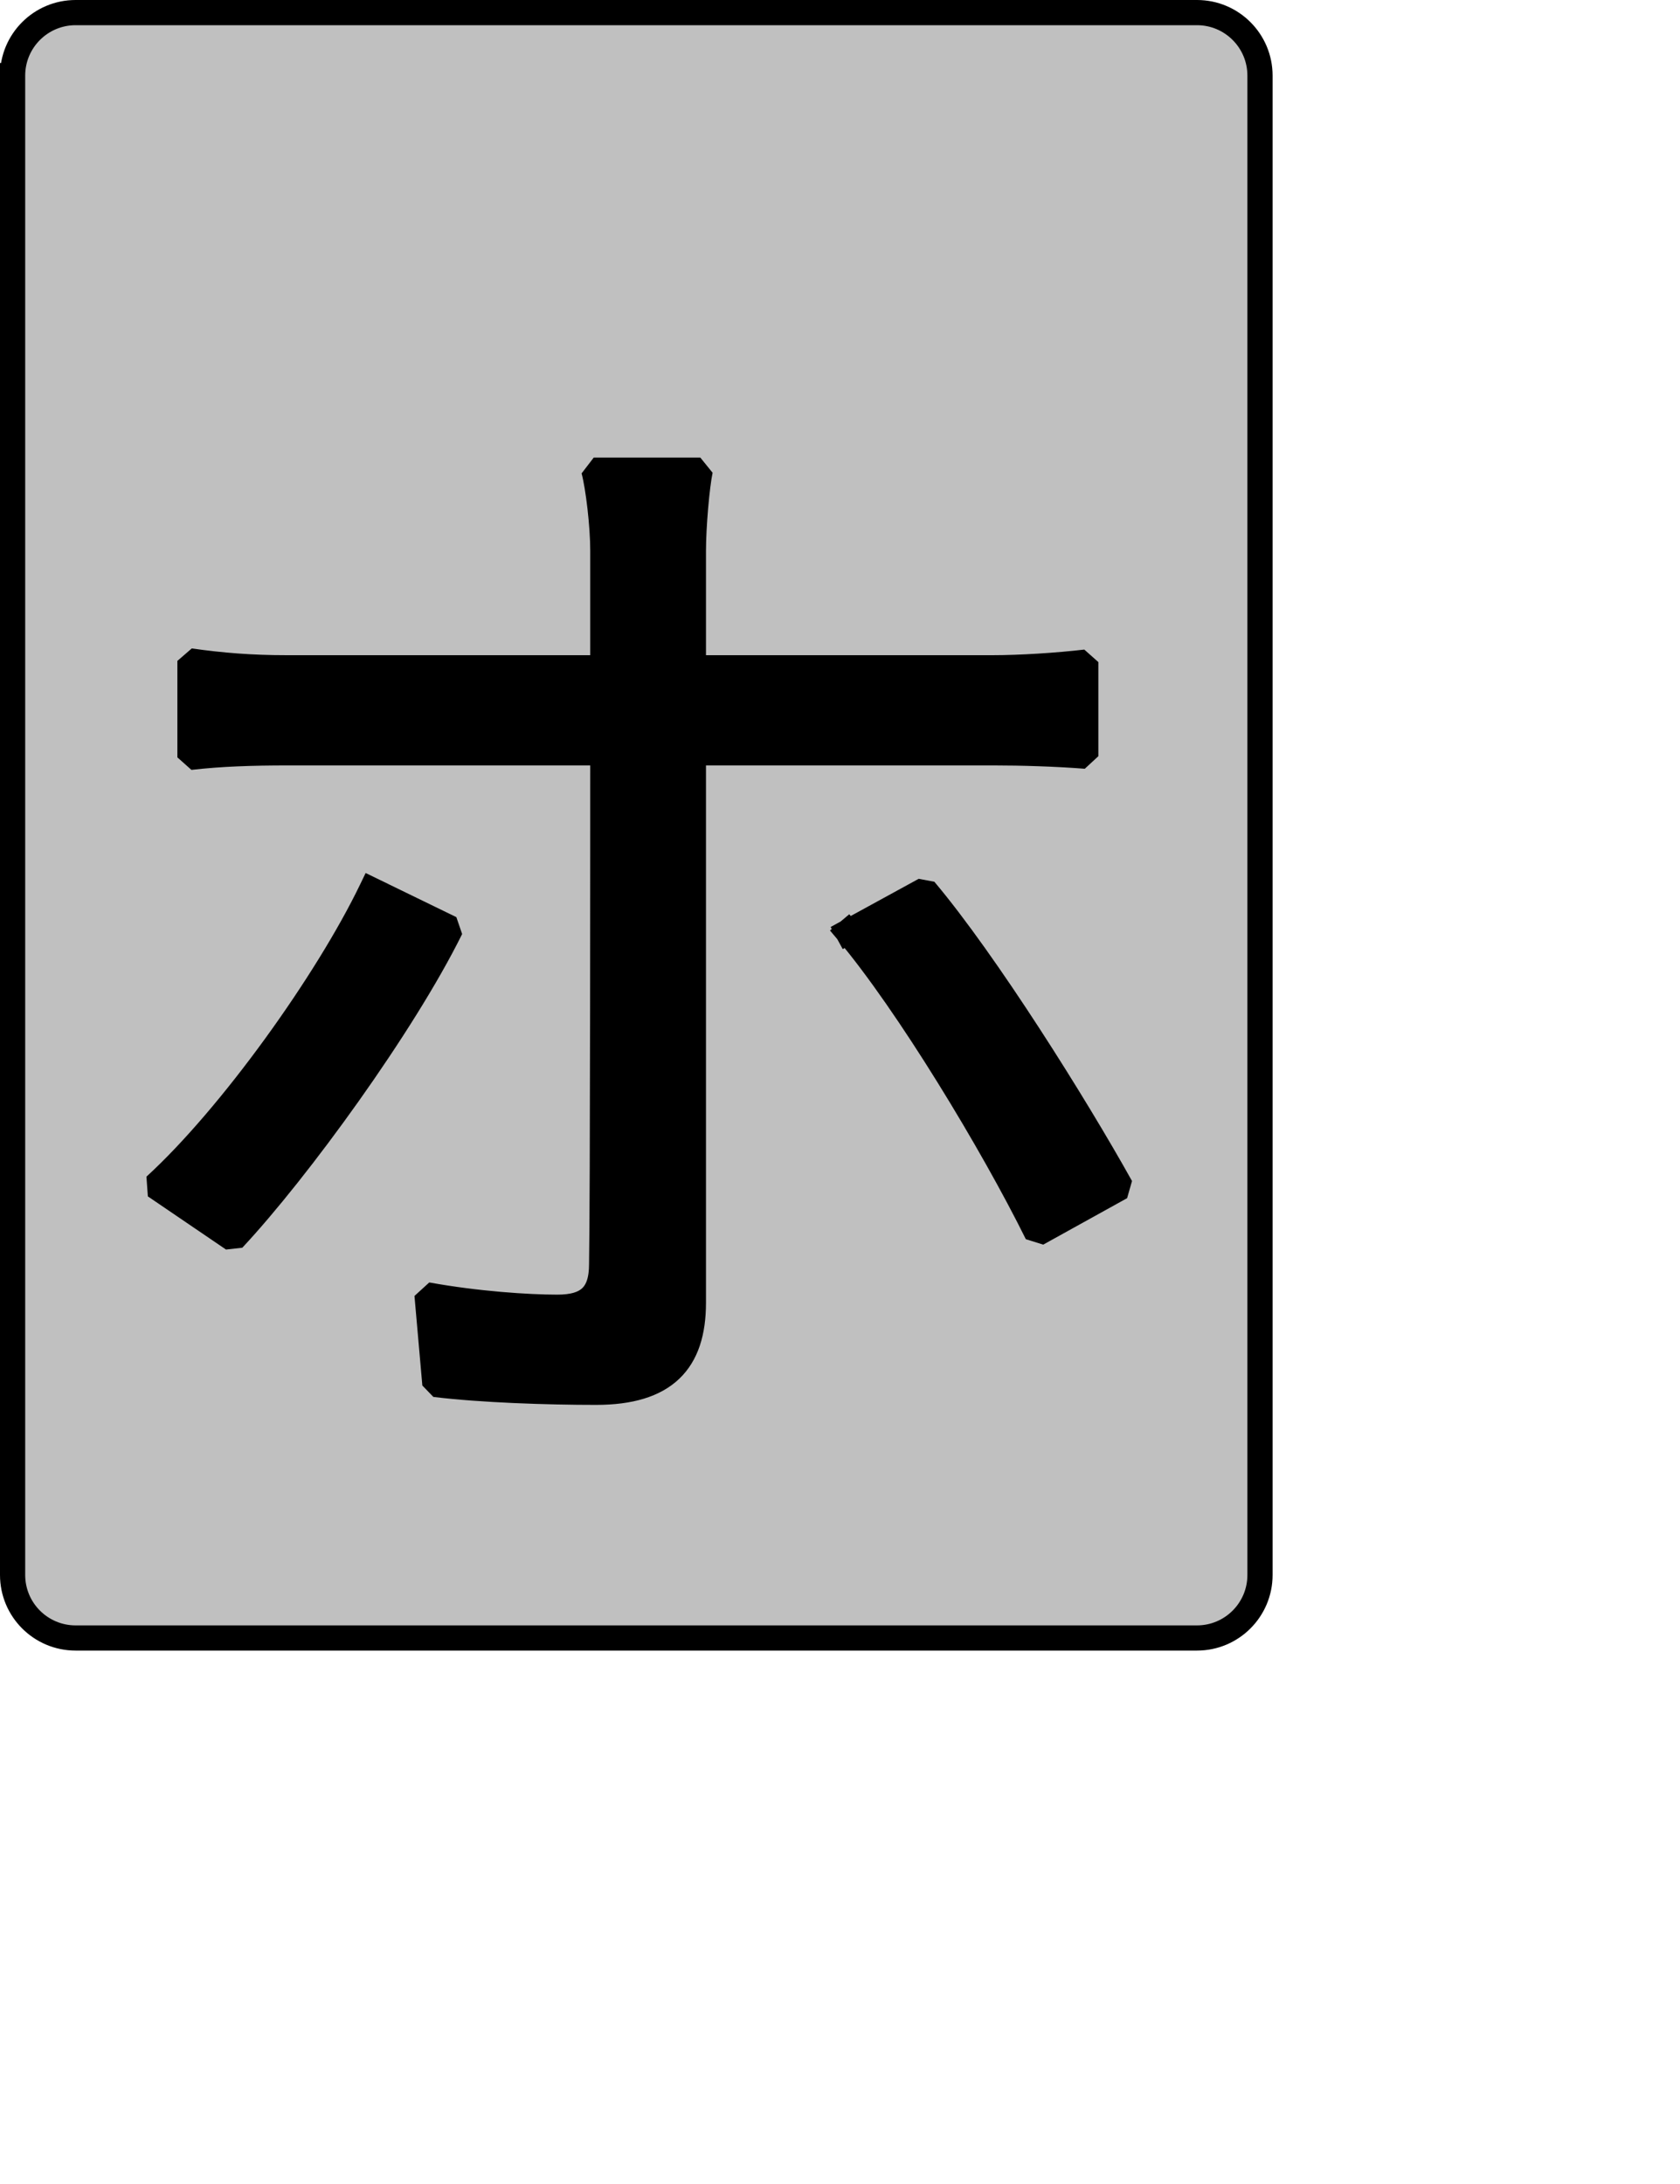 <?xml version="1.0" encoding="UTF-8" standalone="no"?>
<svg width="35.278mm" height="45.861mm"
 xmlns="http://www.w3.org/2000/svg" xmlns:xlink="http://www.w3.org/1999/xlink"  version="1.2" baseProfile="tiny">
<title>Qt SVG Document</title>
<desc>Generated with Qt</desc>
<defs>
</defs>
<g fill="none" stroke="black" stroke-width="1" fill-rule="evenodd" stroke-linecap="square" stroke-linejoin="bevel" >

<g fill="#c0c0c0" fill-opacity="1" stroke="none" transform="matrix(1,0,0,1,0,0)"
font-family="Noto Sans" font-size="10" font-weight="400" font-style="normal" 
>
<path vector-effect="none" fill-rule="evenodd" d="M1,6 C1,3.239 3.239,1 6,1 L95,1 C97.761,1 100,3.239 100,6 L100,125 C100,127.761 97.761,130 95,130 L6,130 C3.239,130 1,127.761 1,125 L1,6"/>
</g>

<g fill="none" stroke="#000000" stroke-opacity="1" stroke-width="2" stroke-linecap="square" stroke-linejoin="bevel" transform="matrix(1,0,0,1,0,0)"
font-family="Noto Sans" font-size="10" font-weight="400" font-style="normal" 
>
<path vector-effect="none" fill-rule="evenodd" d="M1,6 C1,3.239 3.239,1 6,1 L95,1 C97.761,1 100,3.239 100,6 L100,125 C100,127.761 97.761,130 95,130 L6,130 C3.239,130 1,127.761 1,125 L1,6"/>
</g>

<g fill="none" stroke="#000000" stroke-opacity="1" stroke-width="2" stroke-linecap="square" stroke-linejoin="bevel" transform="matrix(1,0,0,1,0,0)"
font-family="Noto Sans CJK JP" font-size="90" font-weight="400" font-style="normal" 
>
<path vector-effect="none" fill-rule="evenodd" d="M29.484,70.625 C25.969,77.922 18.312,88.625 12.297,94.125 L18.5,98.344 C23.625,92.859 32,81.344 35.781,73.688 L29.484,70.625 M78.891,59.75 C81.047,59.75 83.75,59.828 86.172,60.016 L86.172,52.547 C83.922,52.812 80.953,53 78.797,53 L55.031,53 L55.031,43.703 C55.031,41.812 55.312,38.562 55.578,37.312 L47.125,37.312 C47.484,38.656 47.844,41.719 47.844,43.703 L47.844,53 L22.734,53 C19.938,53 17.594,52.812 15.078,52.453 L15.078,60.109 C17.516,59.828 20.031,59.75 22.812,59.75 L47.844,59.75 L47.844,60.469 C47.844,64.688 47.844,95.469 47.75,100.328 C47.75,102.766 46.672,103.75 44.234,103.75 C41.906,103.75 37.844,103.484 33.891,102.766 L34.516,109.875 C38.203,110.328 43.516,110.5 47.297,110.5 C52.781,110.5 55.031,108.078 55.031,103.391 L55.031,59.75 L78.891,59.75 M67.281,73.969 C72.047,79.625 78.797,90.797 82.312,97.906 L88.969,94.219 C85.359,87.734 78.25,76.391 73.391,70.625 L67.281,73.969"/>
</g>

<g fill="#000000" fill-opacity="1" stroke="none" transform="matrix(1,0,0,1,0,0)"
font-family="Noto Sans CJK JP" font-size="90" font-weight="400" font-style="normal" 
>
<path vector-effect="none" fill-rule="evenodd" d="M29.484,70.625 C25.969,77.922 18.312,88.625 12.297,94.125 L18.5,98.344 C23.625,92.859 32,81.344 35.781,73.688 L29.484,70.625 M78.891,59.75 C81.047,59.75 83.75,59.828 86.172,60.016 L86.172,52.547 C83.922,52.812 80.953,53 78.797,53 L55.031,53 L55.031,43.703 C55.031,41.812 55.312,38.562 55.578,37.312 L47.125,37.312 C47.484,38.656 47.844,41.719 47.844,43.703 L47.844,53 L22.734,53 C19.938,53 17.594,52.812 15.078,52.453 L15.078,60.109 C17.516,59.828 20.031,59.75 22.812,59.75 L47.844,59.75 L47.844,60.469 C47.844,64.688 47.844,95.469 47.75,100.328 C47.75,102.766 46.672,103.75 44.234,103.75 C41.906,103.75 37.844,103.484 33.891,102.766 L34.516,109.875 C38.203,110.328 43.516,110.5 47.297,110.5 C52.781,110.5 55.031,108.078 55.031,103.391 L55.031,59.75 L78.891,59.75 M67.281,73.969 C72.047,79.625 78.797,90.797 82.312,97.906 L88.969,94.219 C85.359,87.734 78.25,76.391 73.391,70.625 L67.281,73.969"/>
</g>
</g>
</svg>
